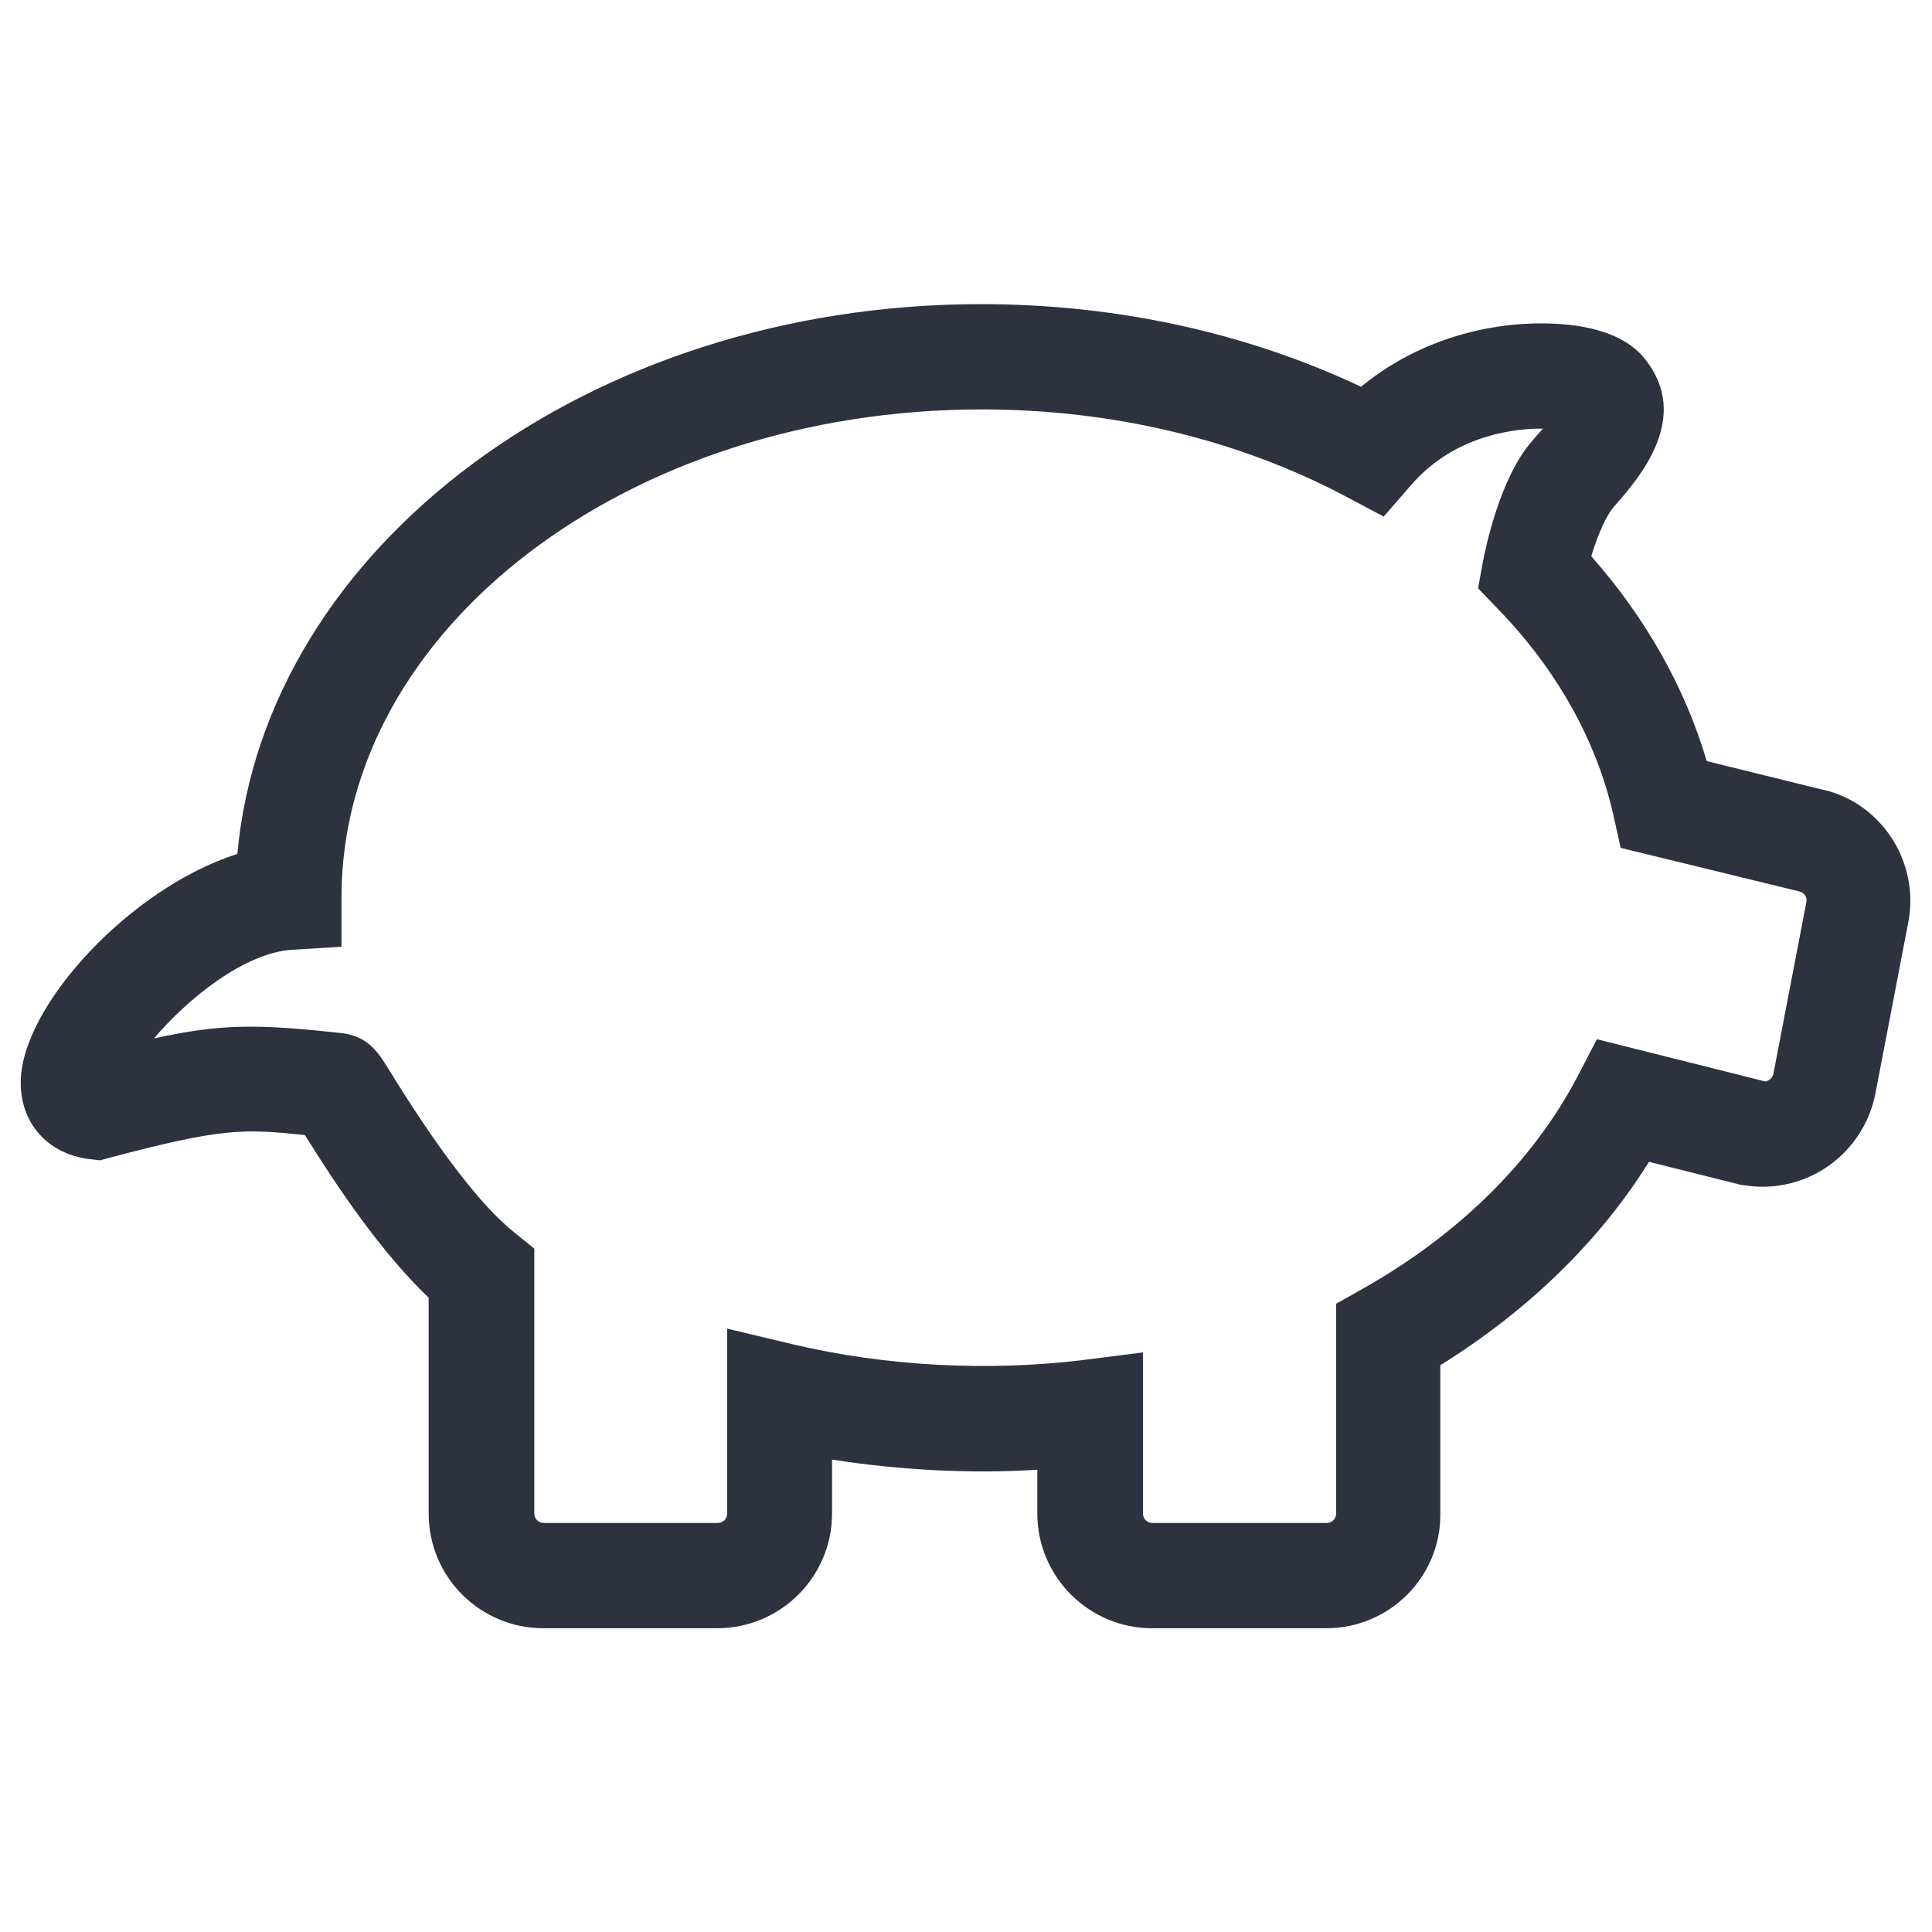 <?xml version="1.0" encoding="utf-8"?>
<!-- Generator: Adobe Illustrator 18.1.1, SVG Export Plug-In . SVG Version: 6.00 Build 0)  -->
<svg version="1.1" id="Layer_1" xmlns="http://www.w3.org/2000/svg" xmlns:xlink="http://www.w3.org/1999/xlink" x="0px" y="0px"
	 viewBox="0 0 512 512" enable-background="new 0 0 512 512" xml:space="preserve">
<g>
	<g>
		<path fill="#2E323F" d="M351.5,431.5h-46.2c-16.7,0-30.4-13.6-30.4-30.4v-11.6c-17.7,1.1-36.6,0.1-54.4-2.7v14.3
			c0,16.8-13.7,30.4-30.4,30.4h-46.1c-16.8,0-30.4-13.6-30.4-30.4v-57.2c-12.5-11.9-24.3-29.4-32.8-43.1c-16.3-1.7-21.9-1.9-51.7,6
			l-2.6,0.7l-2.6-0.3c-11.3-1.3-18.7-9.7-18.4-20.9c0.5-20,29.1-51,57.4-60c7.4-81.3,93-145.7,197.1-145.7
			c35.7,0,70.2,7.5,100.7,21.9c12.9-10.7,30.1-16.8,47.8-16.8c9.1,0,21.2,1.6,27.4,9.4c12.5,15.6-1.5,31.6-8.3,39.3
			c-1.8,2.1-4.1,7-5.9,13c14.4,16.3,24.9,34.9,30.6,54.3l30,7.4c15.8,3.1,26.6,19,23.4,35.4l-8.7,45.3
			c-2.8,14.3-15.3,24.7-29.9,24.7l0,0c-1.9,0-3.8-0.2-5.7-0.5l-24.4-6.1c-13.1,21-32,39.4-55.3,53.9v39.5
			C381.8,417.9,368.2,431.5,351.5,431.5z M302.9,358.4v42.7c0,1.4,1.1,2.5,2.5,2.5h46.2c1.4,0,2.5-1.1,2.5-2.5v-55.6l7.1-4
			c25.5-14.4,45.2-33.9,56.9-56.3l5.1-9.8l44.6,11.2c0.8-0.1,2-0.8,2.2-2.2l8.7-45.3c0.3-1.4-0.6-2.6-2-2.9l-47.2-11.5l-1.9-8.5
			c-4.4-19.8-15.1-38.9-30.9-55.1l-5-5.2l1.3-7.1c0.7-3.6,4.5-22.2,13-31.9c0.9-1.1,1.9-2.2,2.9-3.3c-5.6-0.1-22.8,0.9-34.9,14.9
			l-7.3,8.4l-9.8-5.2c-28.6-15.2-62-23.2-96.7-23.2c-93.6,0-169.7,58-169.7,129.3v13.1l-13.1,0.8c-12.7,0.8-27.8,13.1-36.6,23.5
			c18.1-4,27.8-3.8,49.9-1.4c6.9,0.9,9.6,5.2,12.2,9.4c13.4,21.8,24.7,36.5,33.5,43.5l5.2,4.2v70.2c0,1.4,1.1,2.5,2.5,2.5h46.1
			c1.4,0,2.5-1.1,2.5-2.5v-49l17.2,4.1c24.8,5.9,52,7.3,77.3,4.2L302.9,358.4z"/>
	</g>
</g>
</svg>
